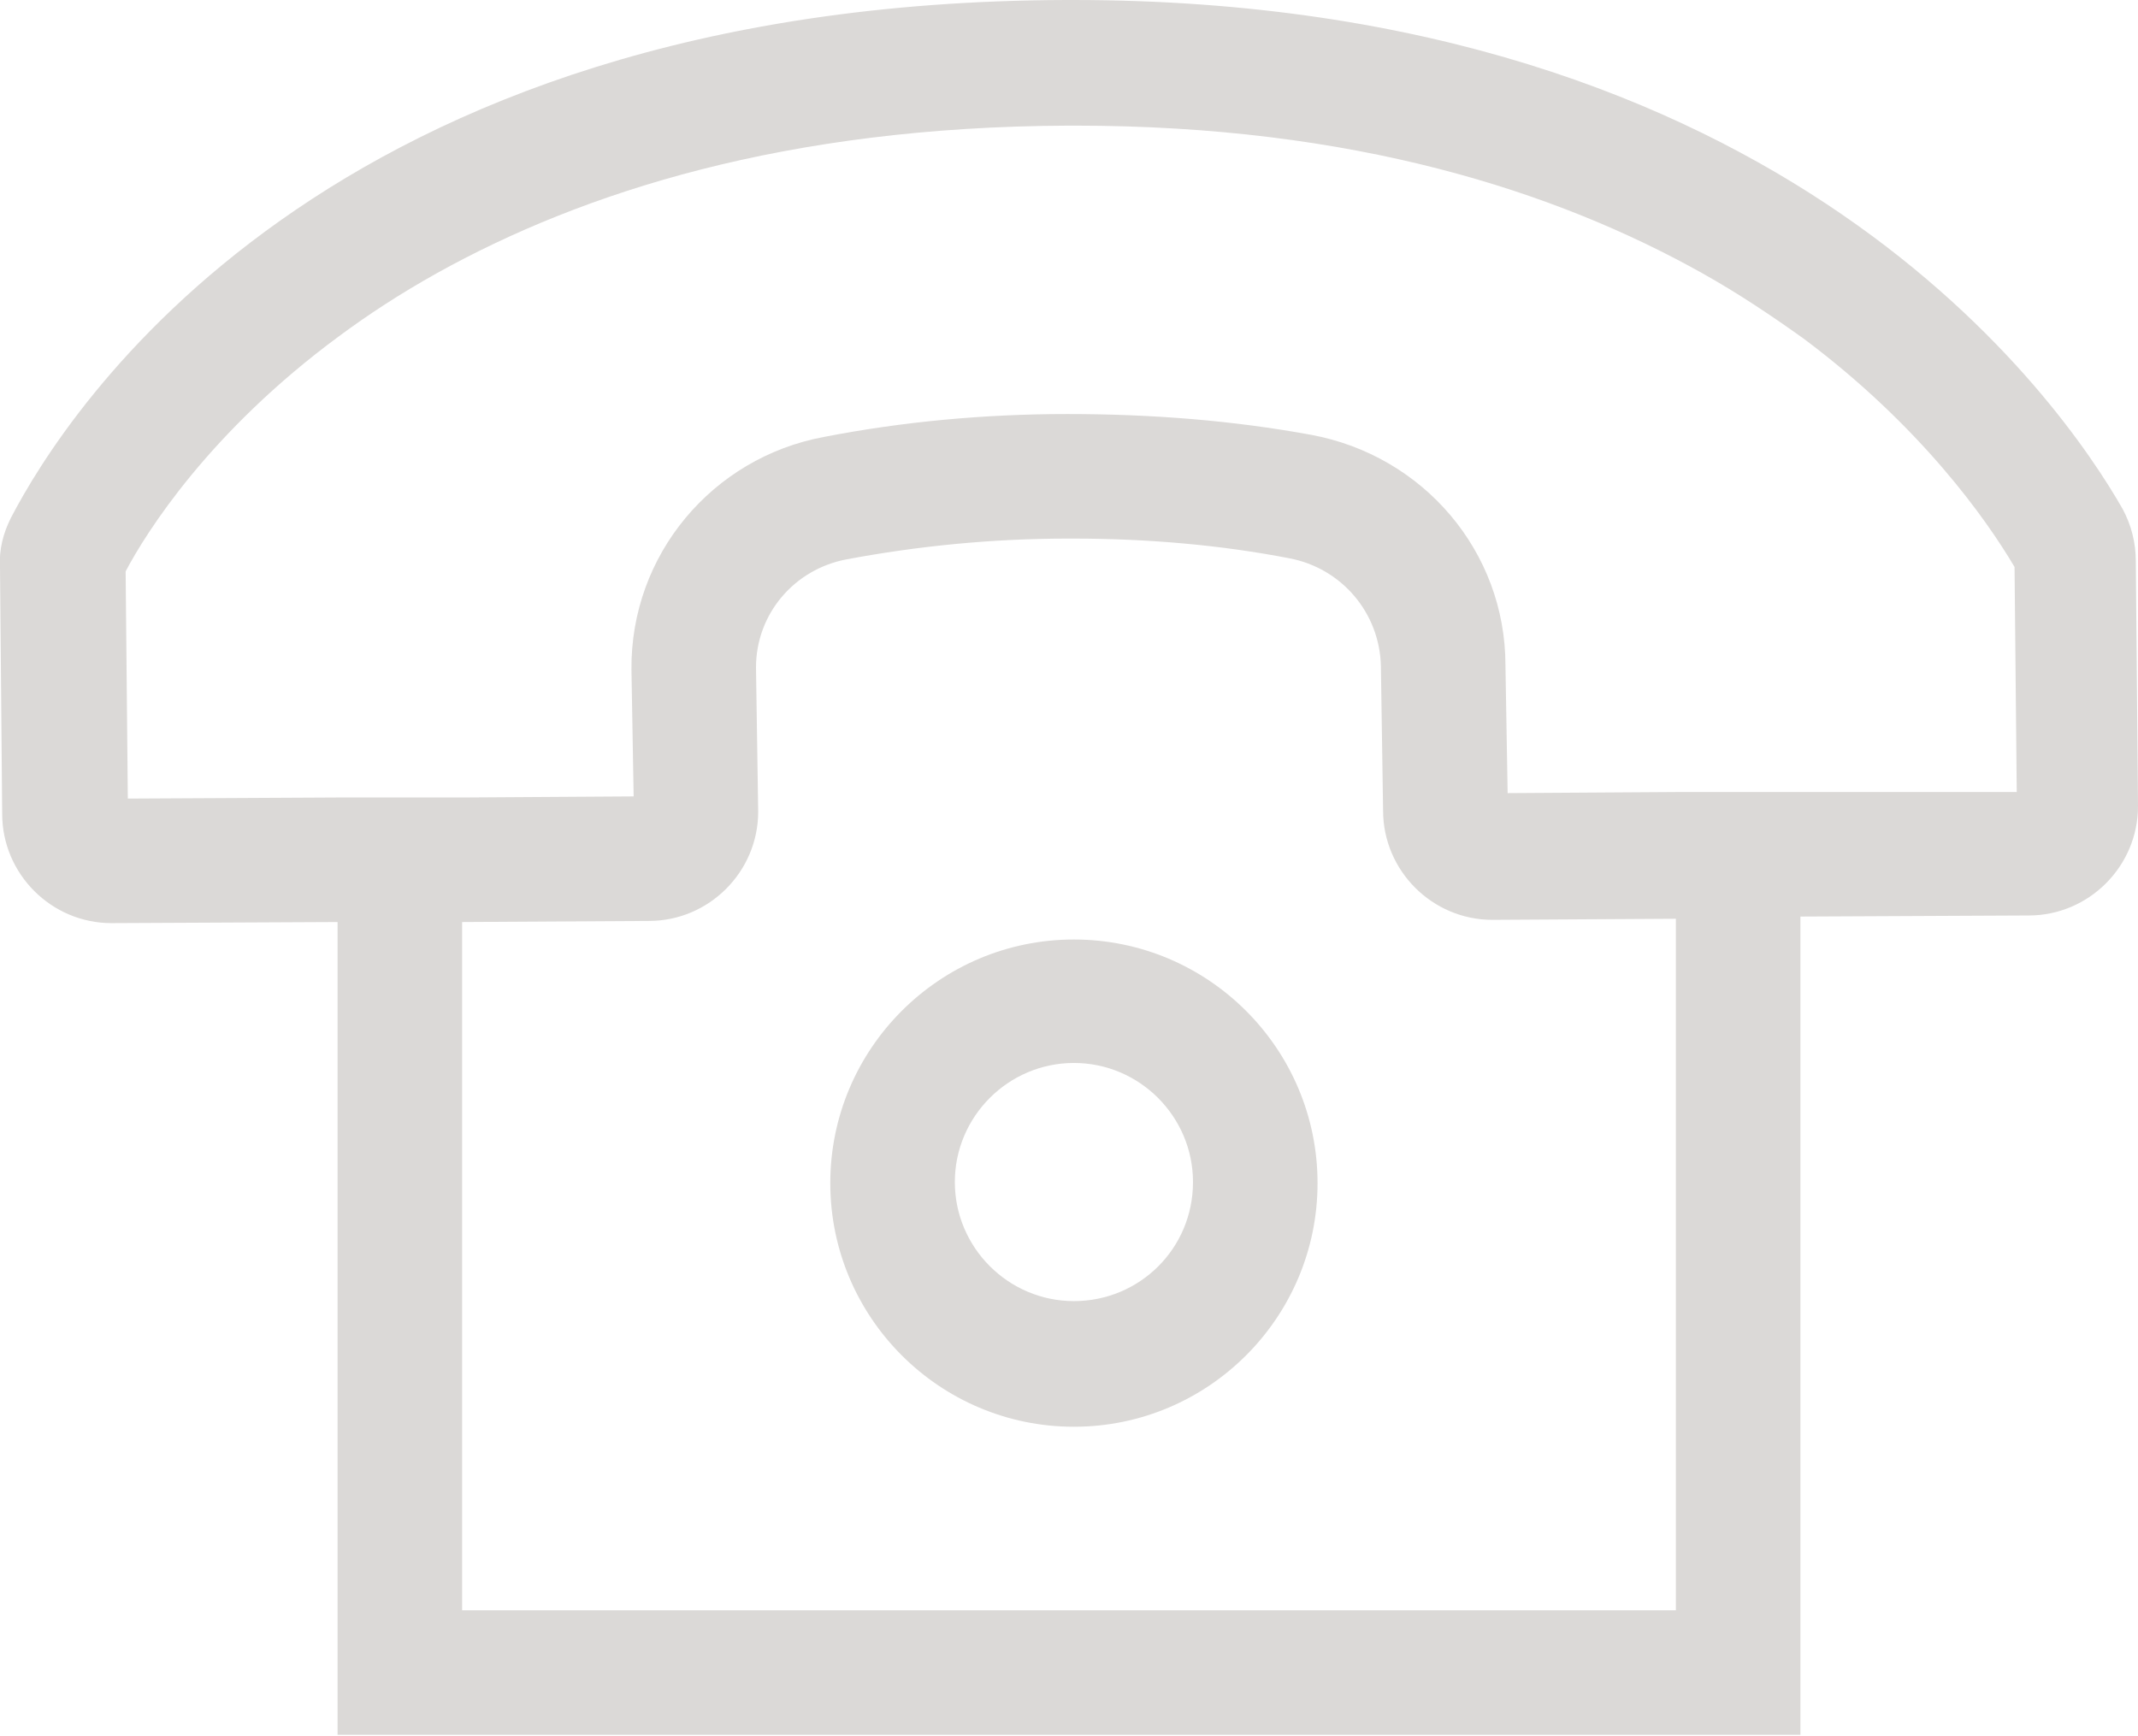<?xml version="1.0" encoding="utf-8"?>
<!-- Generator: Adobe Illustrator 22.0.0, SVG Export Plug-In . SVG Version: 6.00 Build 0)  -->
<svg version="1.1" xmlns="http://www.w3.org/2000/svg" xmlns:xlink="http://www.w3.org/1999/xlink" x="0px" y="0px"
	 viewBox="0 0 195.7 158.9" style="enable-background:new 0 0 195.7 158.9;" xml:space="preserve">
<style type="text/css">
	.st0{fill:none;}
	.st1{fill:#DBD9D7;}
</style>
<g id="Layer_2">
</g>
<g id="Layer_1">
	<g>
		<polygon class="st0" points="549.4,-363 549.4,-372.8 549.4,-372.8 544.7,-368.3 		"/>
		<polygon class="st0" points="531.8,-372.8 531.8,-372.8 531.8,-363 536.5,-368.3 		"/>
		<polygon class="st0" points="547.9,-372.7 533.3,-372.7 540.6,-365.8 		"/>
		<polygon class="st0" points="540.6,-364.4 537.3,-367.6 532.4,-362.2 548.8,-362.2 544,-367.6 		"/>
		<path class="st1" d="M530.8-373.8v12.6h19.6v-12.6H530.8z M549.4-372.8v9.8l-4.7-5.3L549.4-372.8L549.4-372.8z M531.8-372.8
			L531.8-372.8l4.7,4.5l-4.7,5.3V-372.8z M533.3-372.7h14.6l-7.3,6.9L533.3-372.7z M532.4-362.2l4.8-5.4l3.3,3.2l3.4-3.2l4.8,5.4
			H532.4z"/>
	</g>
	<g>
		<path class="st1" d="M551.6-393.7c0-0.1,0-0.3-0.1-0.4c-0.5-0.9-2.7-4.1-8.4-4.1c0,0,0,0-0.1,0c-5.9,0-8,3.3-8.4,4.1
			c-0.1,0.1-0.1,0.3-0.1,0.4l0,2c0,0.5,0.4,0.9,0.9,0.9c0,0,0,0,0,0l1.8,0v6.5H549v-6.6l1.8,0c0.5,0,0.9-0.4,0.9-0.9L551.6-393.7z
			 M549-391.9l-0.5,0l-0.5,0l-1.3,0l0-1c0-0.9-0.7-1.7-1.6-1.8c-0.6-0.1-1.3-0.2-2-0.2c0,0,0,0,0,0c-0.7,0-1.3,0.1-2,0.2
			c-0.9,0.2-1.5,0.9-1.5,1.9l0,1l-1.4,0l-0.5,0l-0.5,0l-1.7,0l0-1.8c0.2-0.3,0.7-1.1,1.7-1.9c0.2-0.2,0.5-0.3,0.8-0.5
			c1.2-0.6,2.8-1.2,5.1-1.2l0.1,0c2.2,0,3.9,0.5,5,1.2c0.3,0.2,0.6,0.3,0.8,0.5c0.9,0.7,1.5,1.4,1.7,1.8l0,1.8L549-391.9z
			 M548-385.3h-9.7v-5.5l1.5,0c0.5,0,0.9-0.4,0.9-0.9l0-1.2c0-0.4,0.3-0.8,0.7-0.9c0.6-0.1,1.2-0.2,1.8-0.2c0,0,0,0,0,0
			c0.6,0,1.2,0.1,1.7,0.2c0.4,0.1,0.7,0.4,0.7,0.9l0,1.2c0,0.5,0.4,0.9,0.9,0.9c0,0,0,0,0,0l1.5,0V-385.3z"/>
		<path class="st1" d="M543.1-390.7c-1.1,0-2,0.9-2,2s0.9,2,2,2s2-0.9,2-2S544.2-390.7,543.1-390.7z M543.1-387.8c-0.5,0-1-0.4-1-1
			s0.4-1,1-1c0.5,0,1,0.4,1,1S543.7-387.8,543.1-387.8z"/>
	</g>
	<g>
		<path class="st1" d="M538.9-346.8c-3.5,0-6.4,2.9-6.4,6.4c0,3.3,5.7,13.6,5.9,14.1l0.5,0.9l0.5-0.9c0.2-0.4,5.9-10.7,5.9-14.1
			C545.3-343.9,542.4-346.8,538.9-346.8z M538.9-327.7c-1.8-3.4-5.3-10.3-5.3-12.6c0-2.9,2.4-5.3,5.3-5.3c2.9,0,5.3,2.4,5.3,5.3
			C544.2-338,540.7-331.1,538.9-327.7z"/>
		<path class="st1" d="M538.9-342.6c-1.7,0-3,1.3-3,3c0,1.7,1.3,3,3,3c1.7,0,3-1.3,3-3C541.9-341.2,540.5-342.6,538.9-342.6z
			 M538.9-337.7c-1,0-1.9-0.8-1.9-1.9c0-1,0.8-1.9,1.9-1.9c1,0,1.9,0.8,1.9,1.9C540.7-338.5,539.9-337.7,538.9-337.7z"/>
	</g>
	<g>
		<polygon class="st1" points="539.6,-246.9 546.4,-242.4 547.1,-243.6 539.6,-248.5 539.6,-248.5 539.6,-248.5 532.1,-243.6 
			532.8,-242.4 		"/>
		<polygon class="st1" points="539.6,-244.9 539.6,-244.9 532.1,-239.9 532.8,-238.8 539.6,-243.2 546.4,-238.8 547.1,-239.9 
			539.6,-244.9 		"/>
	</g>
	<path class="st1" d="M543-305v-2.7h-13.3v10.7h2.6v2.7h13.3V-305H543z M532.3-298h-1.6v-8.7H542v1.7h-9.7V-298z M544.7-295.3h-11.3
		v-8.7h11.3V-295.3z"/>
	<g>
		<path class="st1" d="M540.5-279.3c-5,0-9.1,4.1-9.1,9.1s4.1,9.1,9.1,9.1s9.1-4.1,9.1-9.1S545.5-279.3,540.5-279.3z M540.5-262.2
			c-4.5,0-8.1-3.6-8.1-8.1s3.6-8.1,8.1-8.1s8.1,3.6,8.1,8.1S544.9-262.2,540.5-262.2z"/>
		<rect x="539.7" y="-273.1" class="st1" width="1.5" height="8.6"/>
		<path class="st1" d="M541.2-276.6c-0.1-0.1-0.2-0.2-0.3-0.2s-0.3-0.1-0.4-0.1s-0.3,0-0.4,0.1s-0.2,0.1-0.3,0.2
			c-0.1,0.1-0.2,0.2-0.2,0.3c-0.1,0.1-0.1,0.3-0.1,0.4s0,0.3,0.1,0.4c0.1,0.1,0.1,0.2,0.2,0.3c0.1,0.1,0.2,0.2,0.3,0.2
			c0.1,0.1,0.3,0.1,0.4,0.1s0.3,0,0.4-0.1c0.1-0.1,0.2-0.1,0.3-0.2c0.1-0.1,0.2-0.2,0.2-0.3s0.1-0.3,0.1-0.4s0-0.3-0.1-0.4
			C541.4-276.4,541.3-276.5,541.2-276.6z"/>
	</g>
	<g>
		<path class="st1" d="M568.1-315v10c2.8,0,5-2.2,5-5C573.1-312.8,570.8-315,568.1-315z M570.6-309l-0.3,0.2l-0.7-1.1l0.7-1.1
			l0.3,0.2l-0.6,1L570.6-309z"/>
	</g>
	<g>
		<g>
			<path class="st1" d="M660.5-325.9h-75.4v-8.8h75.4l2.1,4.4L660.5-325.9z M585.5-326.3h74.8l1.9-4.1l-1.9-4.1h-74.8V-326.3z"/>
		</g>
		<g>
			<g>
				<path class="st1" d="M590.2-328.5l-0.1-0.2c0-0.1-1.1-2.1-1.1-2.7c0-0.7,0.6-1.2,1.2-1.2s1.2,0.6,1.2,1.2c0,0.6-1.1,2.6-1.1,2.7
					L590.2-328.5z M590.2-332.4c-0.6,0-1,0.5-1,1c0,0.4,0.7,1.8,1,2.4c0.4-0.7,1-2,1-2.4C591.2-331.9,590.8-332.4,590.2-332.4z"/>
			</g>
		</g>
		<g>
			<g>
				<path class="st1" d="M590.2-330.6c-0.3,0-0.6-0.3-0.6-0.6c0-0.3,0.3-0.6,0.6-0.6c0.3,0,0.6,0.3,0.6,0.6
					C590.8-330.9,590.5-330.6,590.2-330.6z M590.2-331.6c-0.2,0-0.4,0.2-0.4,0.4c0,0.2,0.2,0.4,0.4,0.4c0.2,0,0.4-0.2,0.4-0.4
					C590.6-331.4,590.4-331.6,590.2-331.6z"/>
			</g>
		</g>
	</g>
	<g>
		<path class="st1" d="M195.5,51.4c0-1.7-0.4-3.3-1.2-4.8C188.7,36.8,163.4,0,98.2,0c-0.2,0-0.4,0-0.6,0C29.6,0.2,6,37.8,1,47.4
			c-0.7,1.4-1.1,2.9-1,4.5l0.2,22.6c0,5.5,4.5,10,10,10c0,0,0,0,0,0l20.7-0.1v74.4h133.9V83.9l20.9-0.1c5.5,0,10-4.5,10-10
			L195.5,51.4z M164.8,72.5l-5.7,0l-5.7,0L138,72.6l-0.2-11.7c0-10.4-7.5-19.2-17.8-21.1c-7.1-1.3-14.5-1.9-22.3-1.9c0,0,0,0,0,0
			c-7.6,0-15.1,0.7-22.3,2.1c-10.2,1.9-17.7,10.8-17.6,21.3l0.2,11.6l-15.6,0.1l-5.7,0l-5.7,0l-19.3,0.1l-0.2-20.8
			c1.9-3.6,7.7-12.8,19.5-21.5c2.7-2,5.6-3.9,9-5.8c13.3-7.4,31.9-13.4,57.8-13.5l0.6,0c25.5,0,44,6,57.4,13.5c3.4,1.9,6.5,4,9.3,6
			c10.7,8,16.7,16.5,19.3,20.9l0.2,20.6L164.8,72.5z M153.4,147.4H42.3v-63l17.1-0.1c5.5,0,10-4.5,10-10l-0.2-13.2
			c0-4.9,3.5-9,8.3-9.9c6.4-1.2,13.2-1.9,20.3-1.9c0.1,0,0.3,0,0.4,0c6.9,0,13.6,0.6,19.8,1.8c4.8,0.9,8.3,5,8.4,9.9l0.2,13.2
			c0,5.5,4.5,10,10,10c0,0,0,0,0,0l16.8-0.1V147.4z"/>
		<path class="st1" d="M98.3,86C86,86,76,96,76,108.3s10,22.3,22.3,22.3s22.3-10,22.3-22.3S110.6,86,98.3,86z M98.3,119.1
			c-6,0-10.9-4.9-10.9-10.9c0-6,4.9-10.9,10.9-10.9c6,0,10.9,4.9,10.9,10.9C109.2,114.3,104.3,119.1,98.3,119.1z"/>
	</g>
</g>
</svg>
